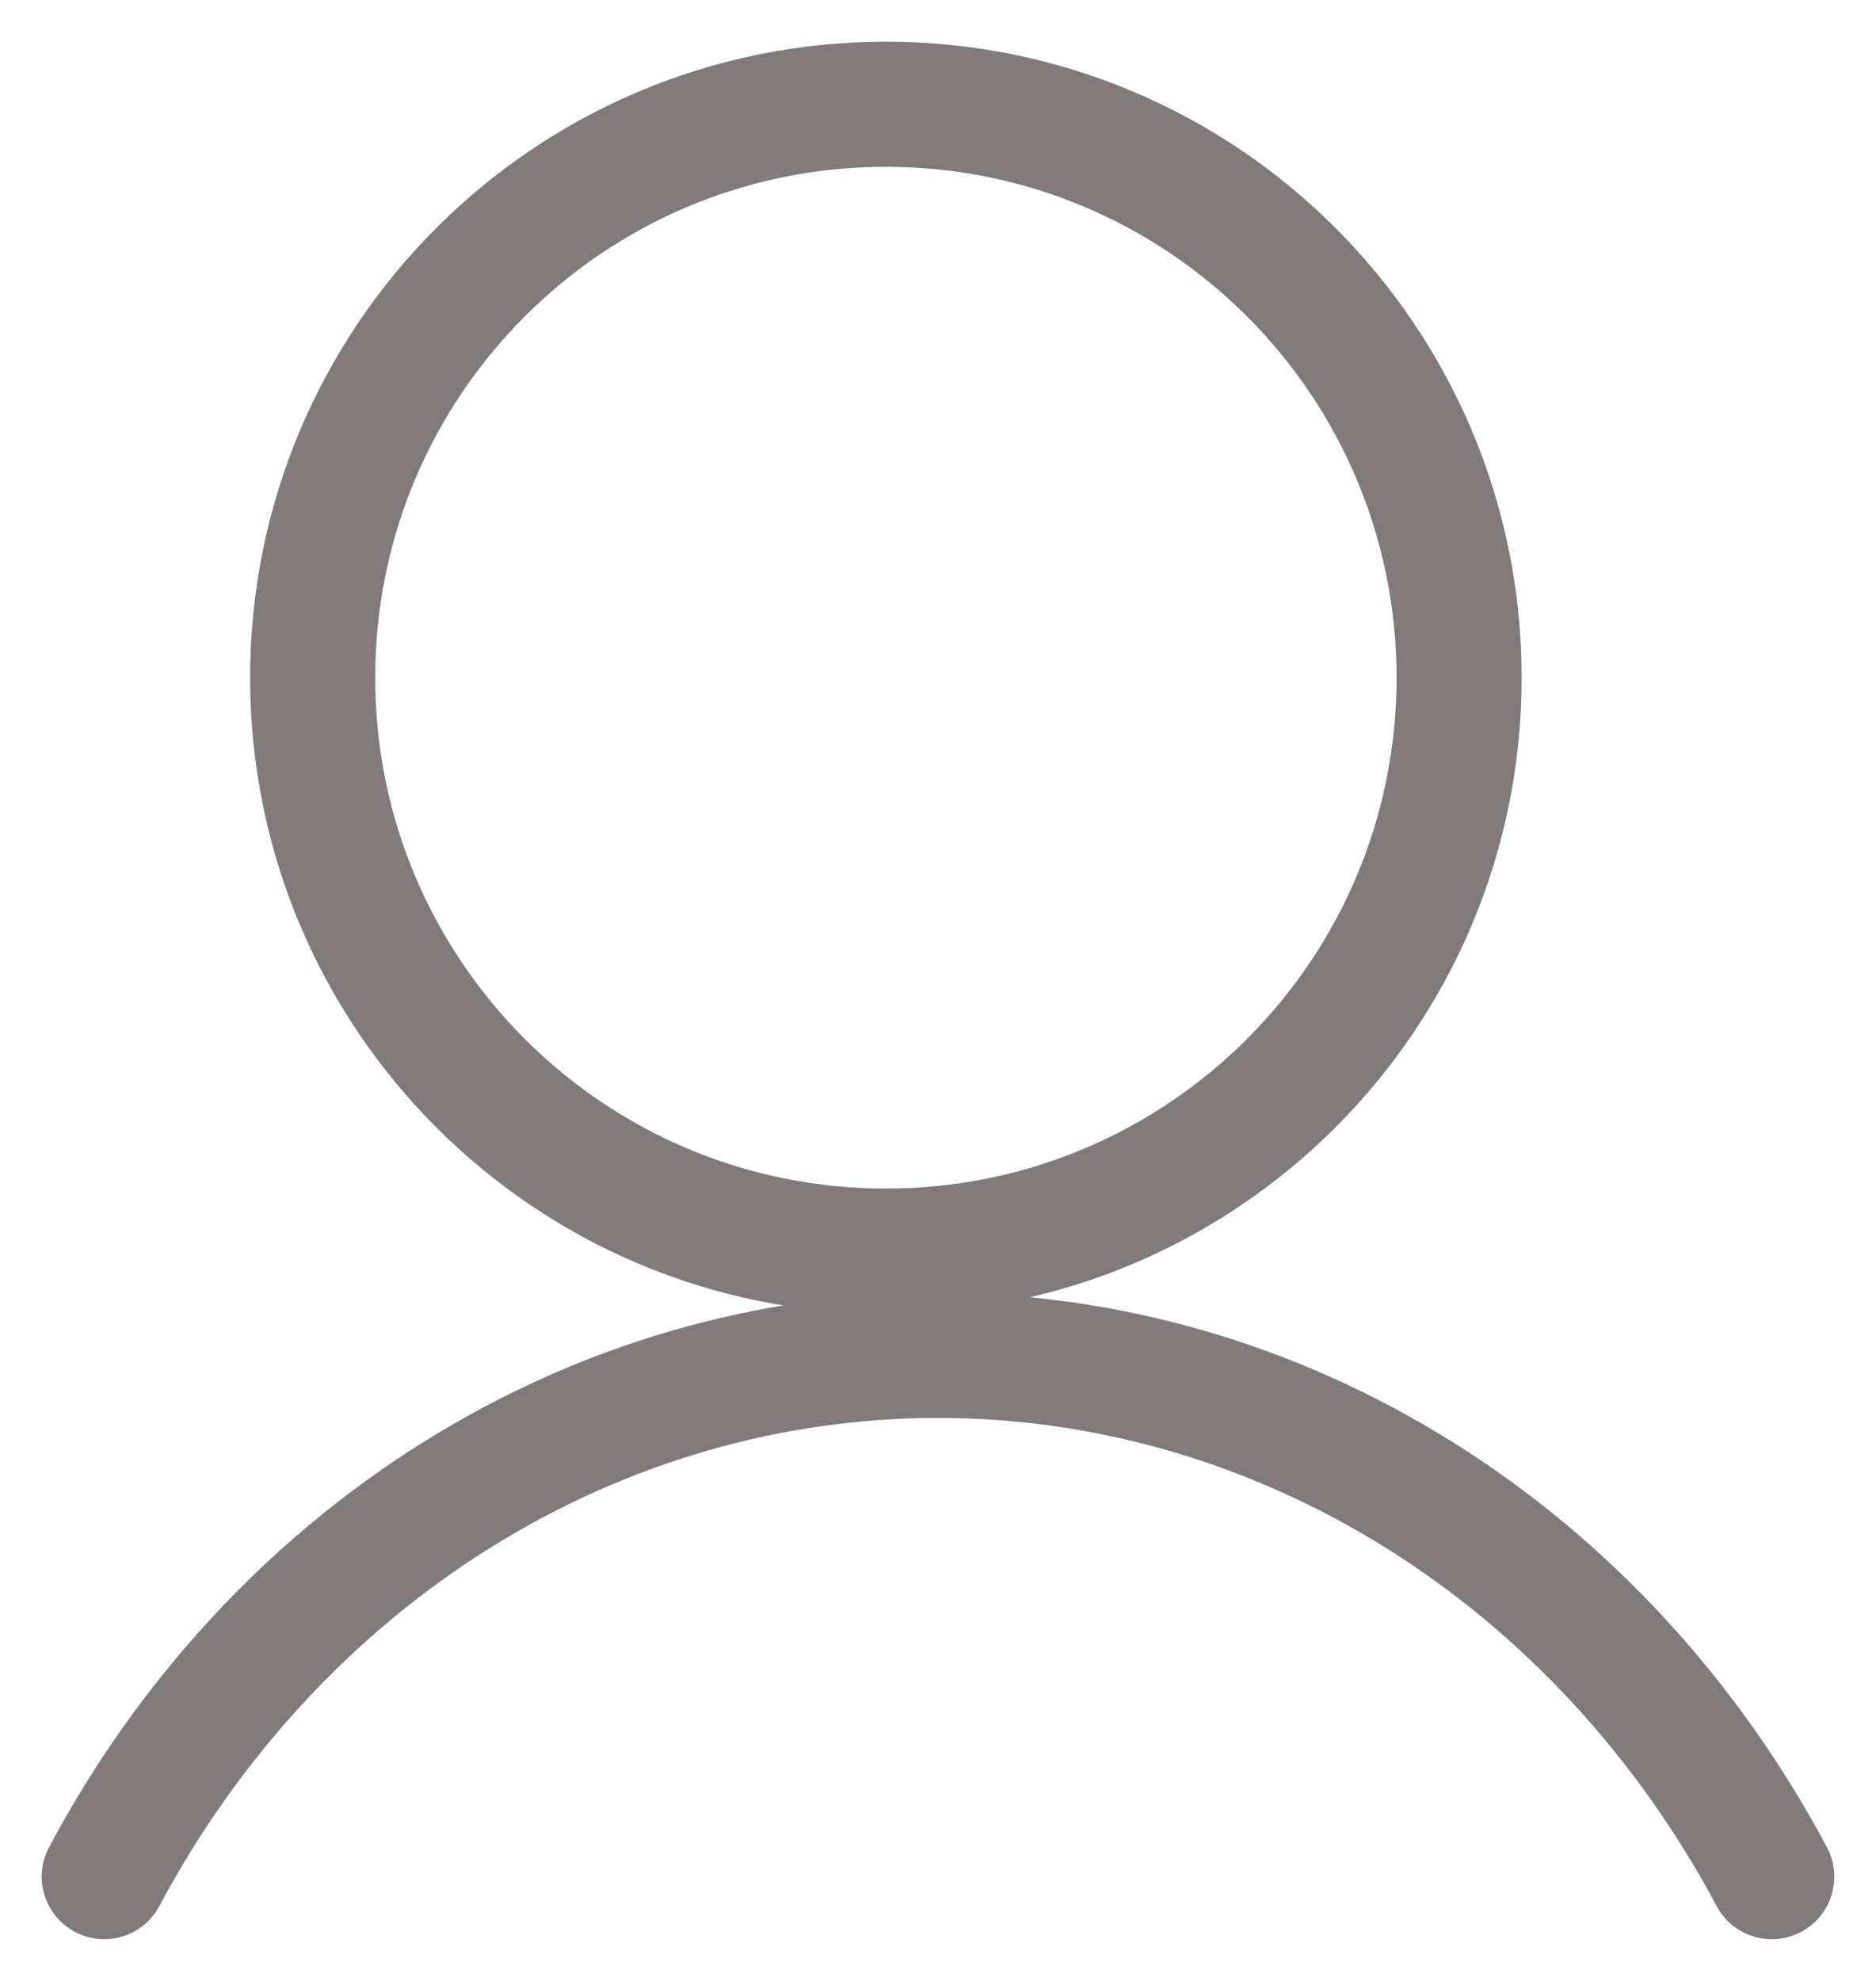 <svg width="18" height="19" viewBox="0 0 18 19" fill="none" xmlns="http://www.w3.org/2000/svg">
<path d="M0.471 17.717C0.315 18.01 0.425 18.373 0.718 18.529C1.01 18.685 1.373 18.575 1.529 18.282L0.471 17.717ZM16.471 18.282C16.627 18.575 16.99 18.685 17.282 18.529C17.575 18.373 17.685 18.01 17.529 17.718L16.471 18.282ZM1 18L1.529 18.282C2.293 16.851 3.388 15.668 4.7 14.848L4.382 14.34L4.064 13.831C2.567 14.766 1.329 16.108 0.471 17.717L1 18ZM4.382 14.34L4.7 14.848C6.011 14.029 7.494 13.6 9 13.6L9 13L9 12.4C7.264 12.4 5.561 12.895 4.064 13.831L4.382 14.34ZM9 13L9 13.6C10.506 13.6 11.989 14.029 13.3 14.848L13.618 14.34L13.937 13.831C12.439 12.895 10.736 12.4 9 12.4L9 13ZM13.618 14.34L13.3 14.848C14.612 15.668 15.707 16.851 16.471 18.282L17 18L17.529 17.718C16.671 16.109 15.434 14.767 13.937 13.831L13.618 14.34Z" fill="#807A7A"/>
<path d="M8.5 12C11.538 12 14 9.538 14 6.5C14 3.462 11.538 1 8.5 1C5.462 1 3 3.462 3 6.5C3 9.538 5.462 12 8.5 12Z" stroke="#807A7A" stroke-width="1.2" stroke-linecap="round"/>
</svg>
